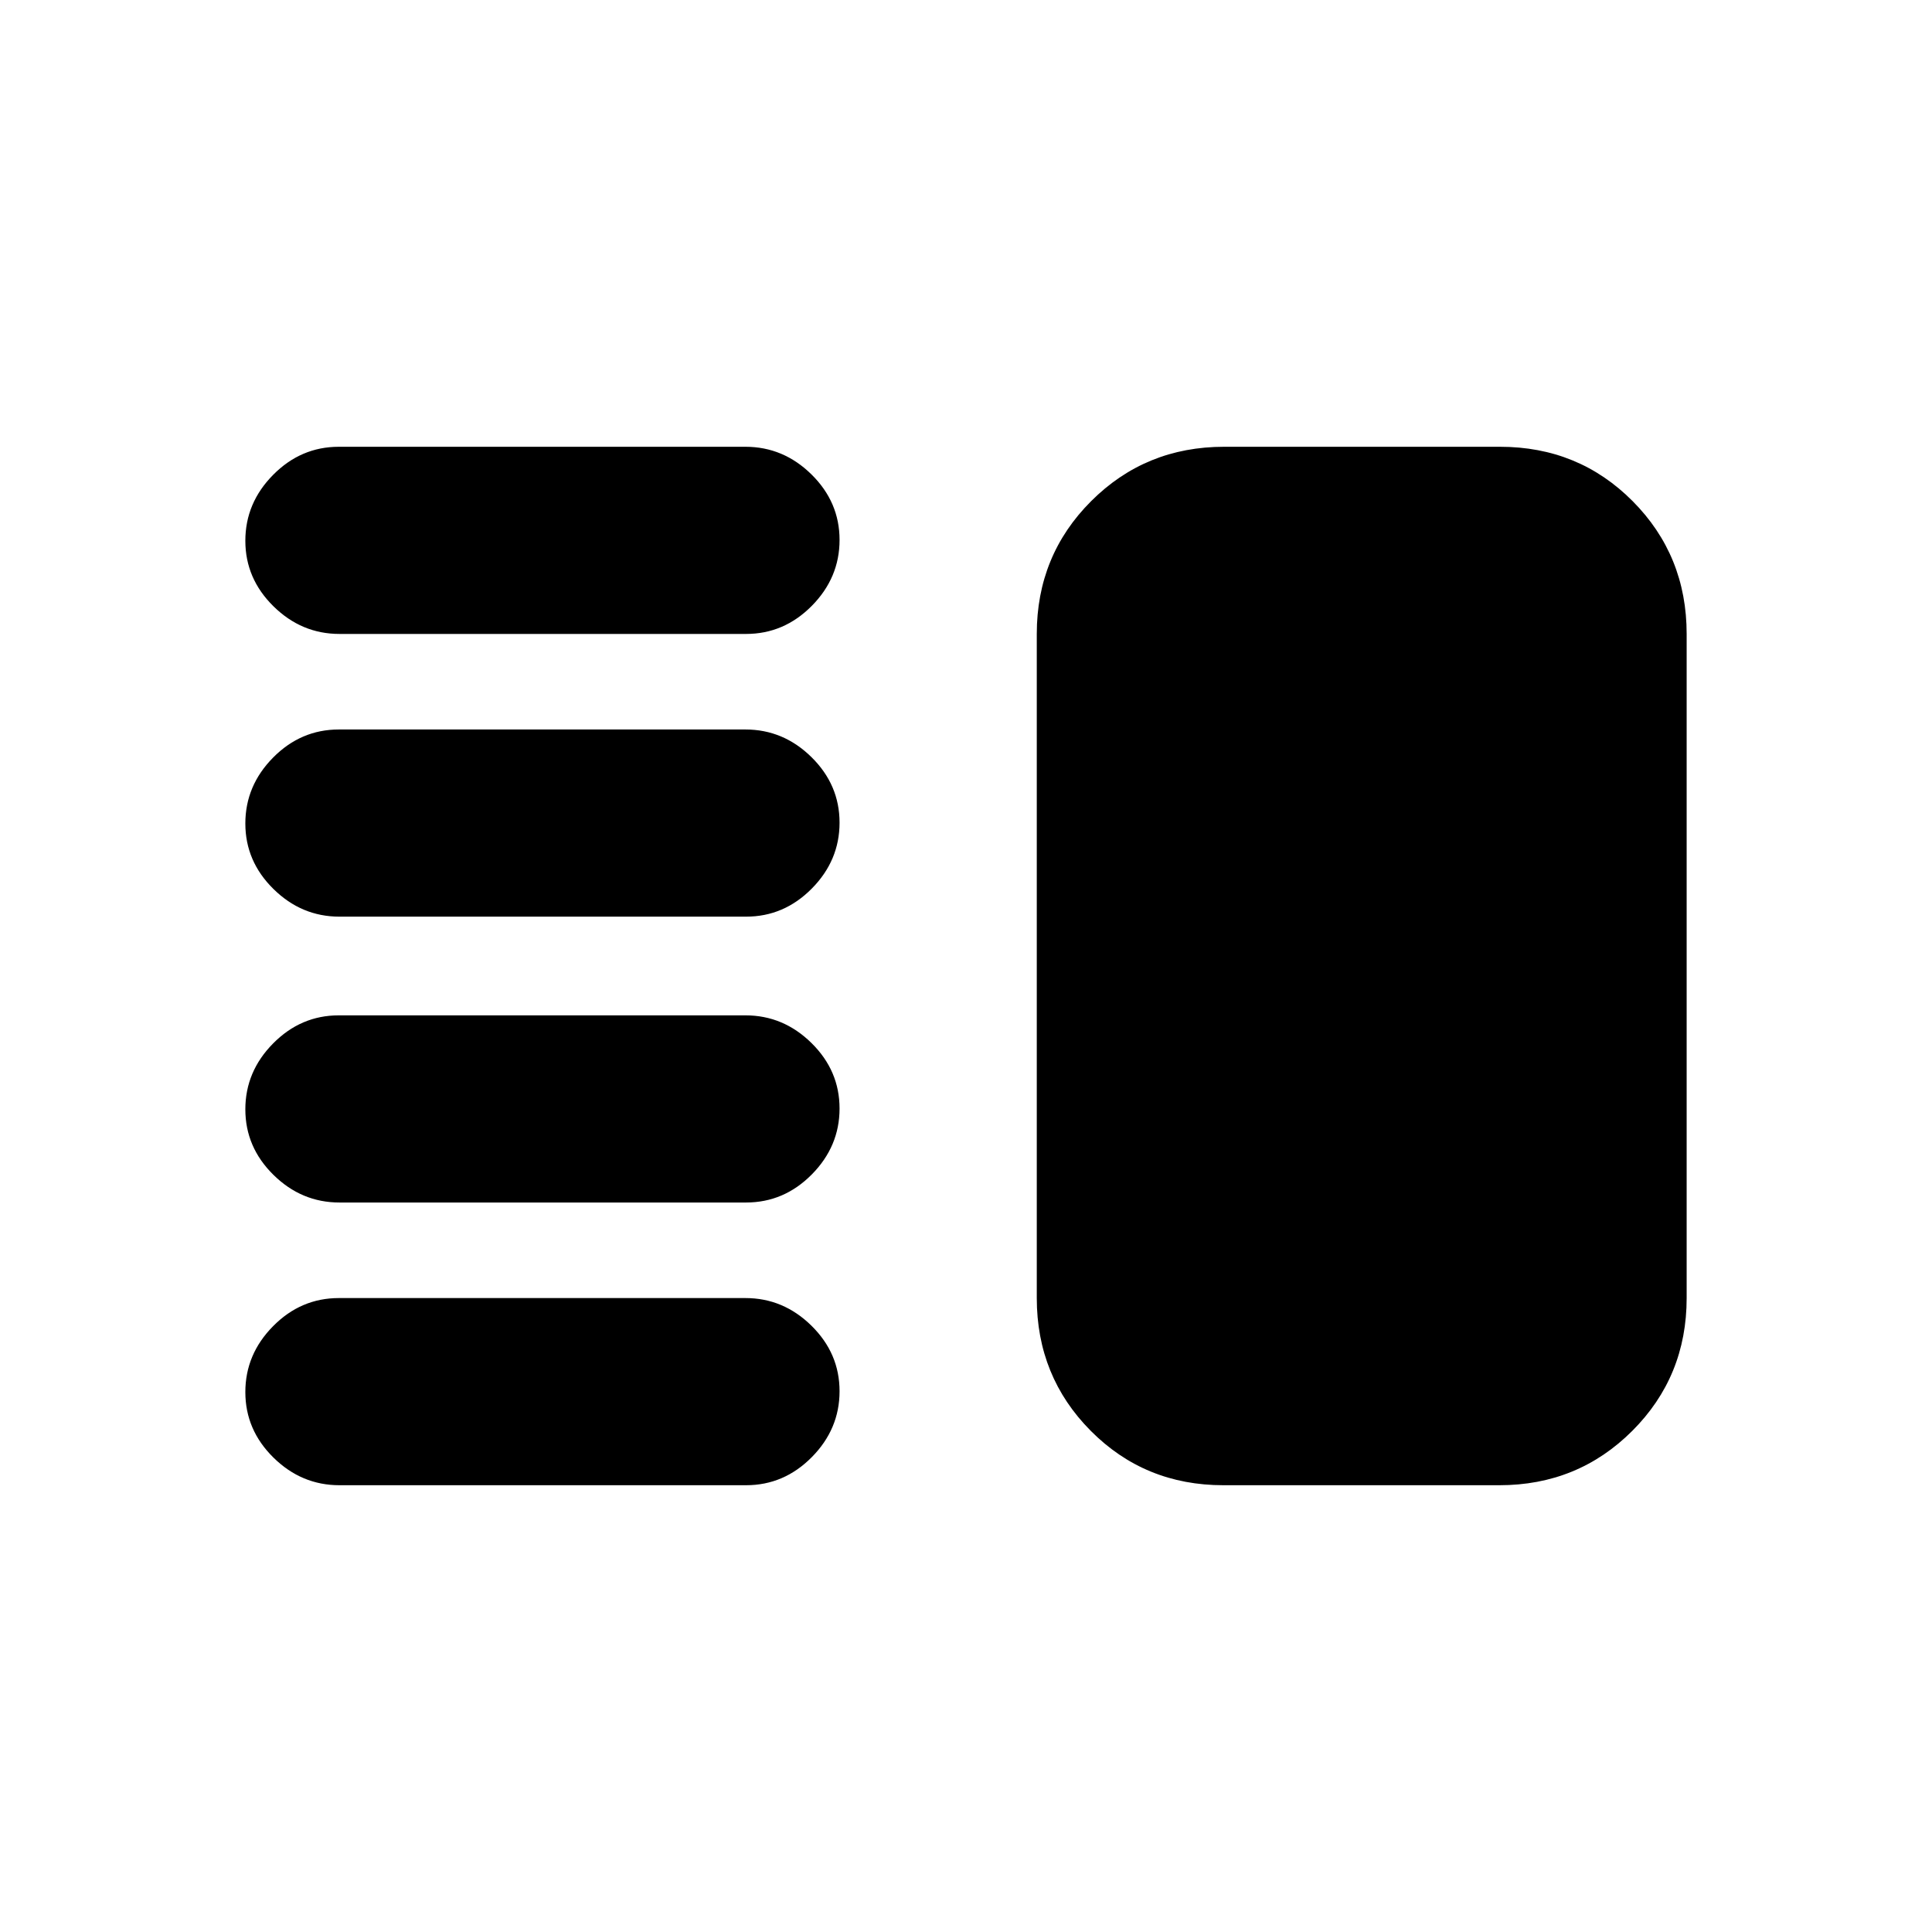 <svg xmlns="http://www.w3.org/2000/svg" height="20" viewBox="0 -960 960 960" width="20"><path d="M168.69-362.48q-18.87 0-32.82-13.74-13.96-13.75-13.96-32.55 0-18.8 13.8-32.75 13.79-13.96 32.66-13.96h202.02q18.87 0 32.83 13.75 13.95 13.74 13.95 32.54 0 18.8-13.79 32.76-13.8 13.95-32.67 13.95H168.69Zm0 140.48q-18.87 0-32.82-13.74-13.96-13.75-13.96-32.55 0-18.8 13.8-32.75Q149.5-315 168.37-315h202.02q18.87 0 32.83 13.75 13.95 13.74 13.95 32.54 0 18.8-13.79 32.75Q389.58-222 370.71-222H168.69Zm0-282.52q-18.87 0-32.82-13.75-13.96-13.74-13.96-32.54 0-18.8 13.8-32.76 13.79-13.95 32.66-13.95h202.02q18.87 0 32.83 13.74 13.95 13.75 13.95 32.55 0 18.8-13.79 32.75-13.8 13.96-32.67 13.96H168.69Zm0-140.48q-18.87 0-32.82-13.75-13.96-13.74-13.96-32.54 0-18.8 13.8-32.75Q149.5-738 168.37-738h202.02q18.87 0 32.83 13.74 13.95 13.75 13.95 32.55 0 18.8-13.79 32.75Q389.58-645 370.71-645H168.69Zm439.22 423q-39.04 0-65.89-27t-26.85-66v-330q0-39 27.03-66 27.02-27 66.06-27h137.09q39.04 0 65.89 27t26.85 66v330q0 39-27.03 66-27.02 27-66.06 27H607.91Z"/></svg>